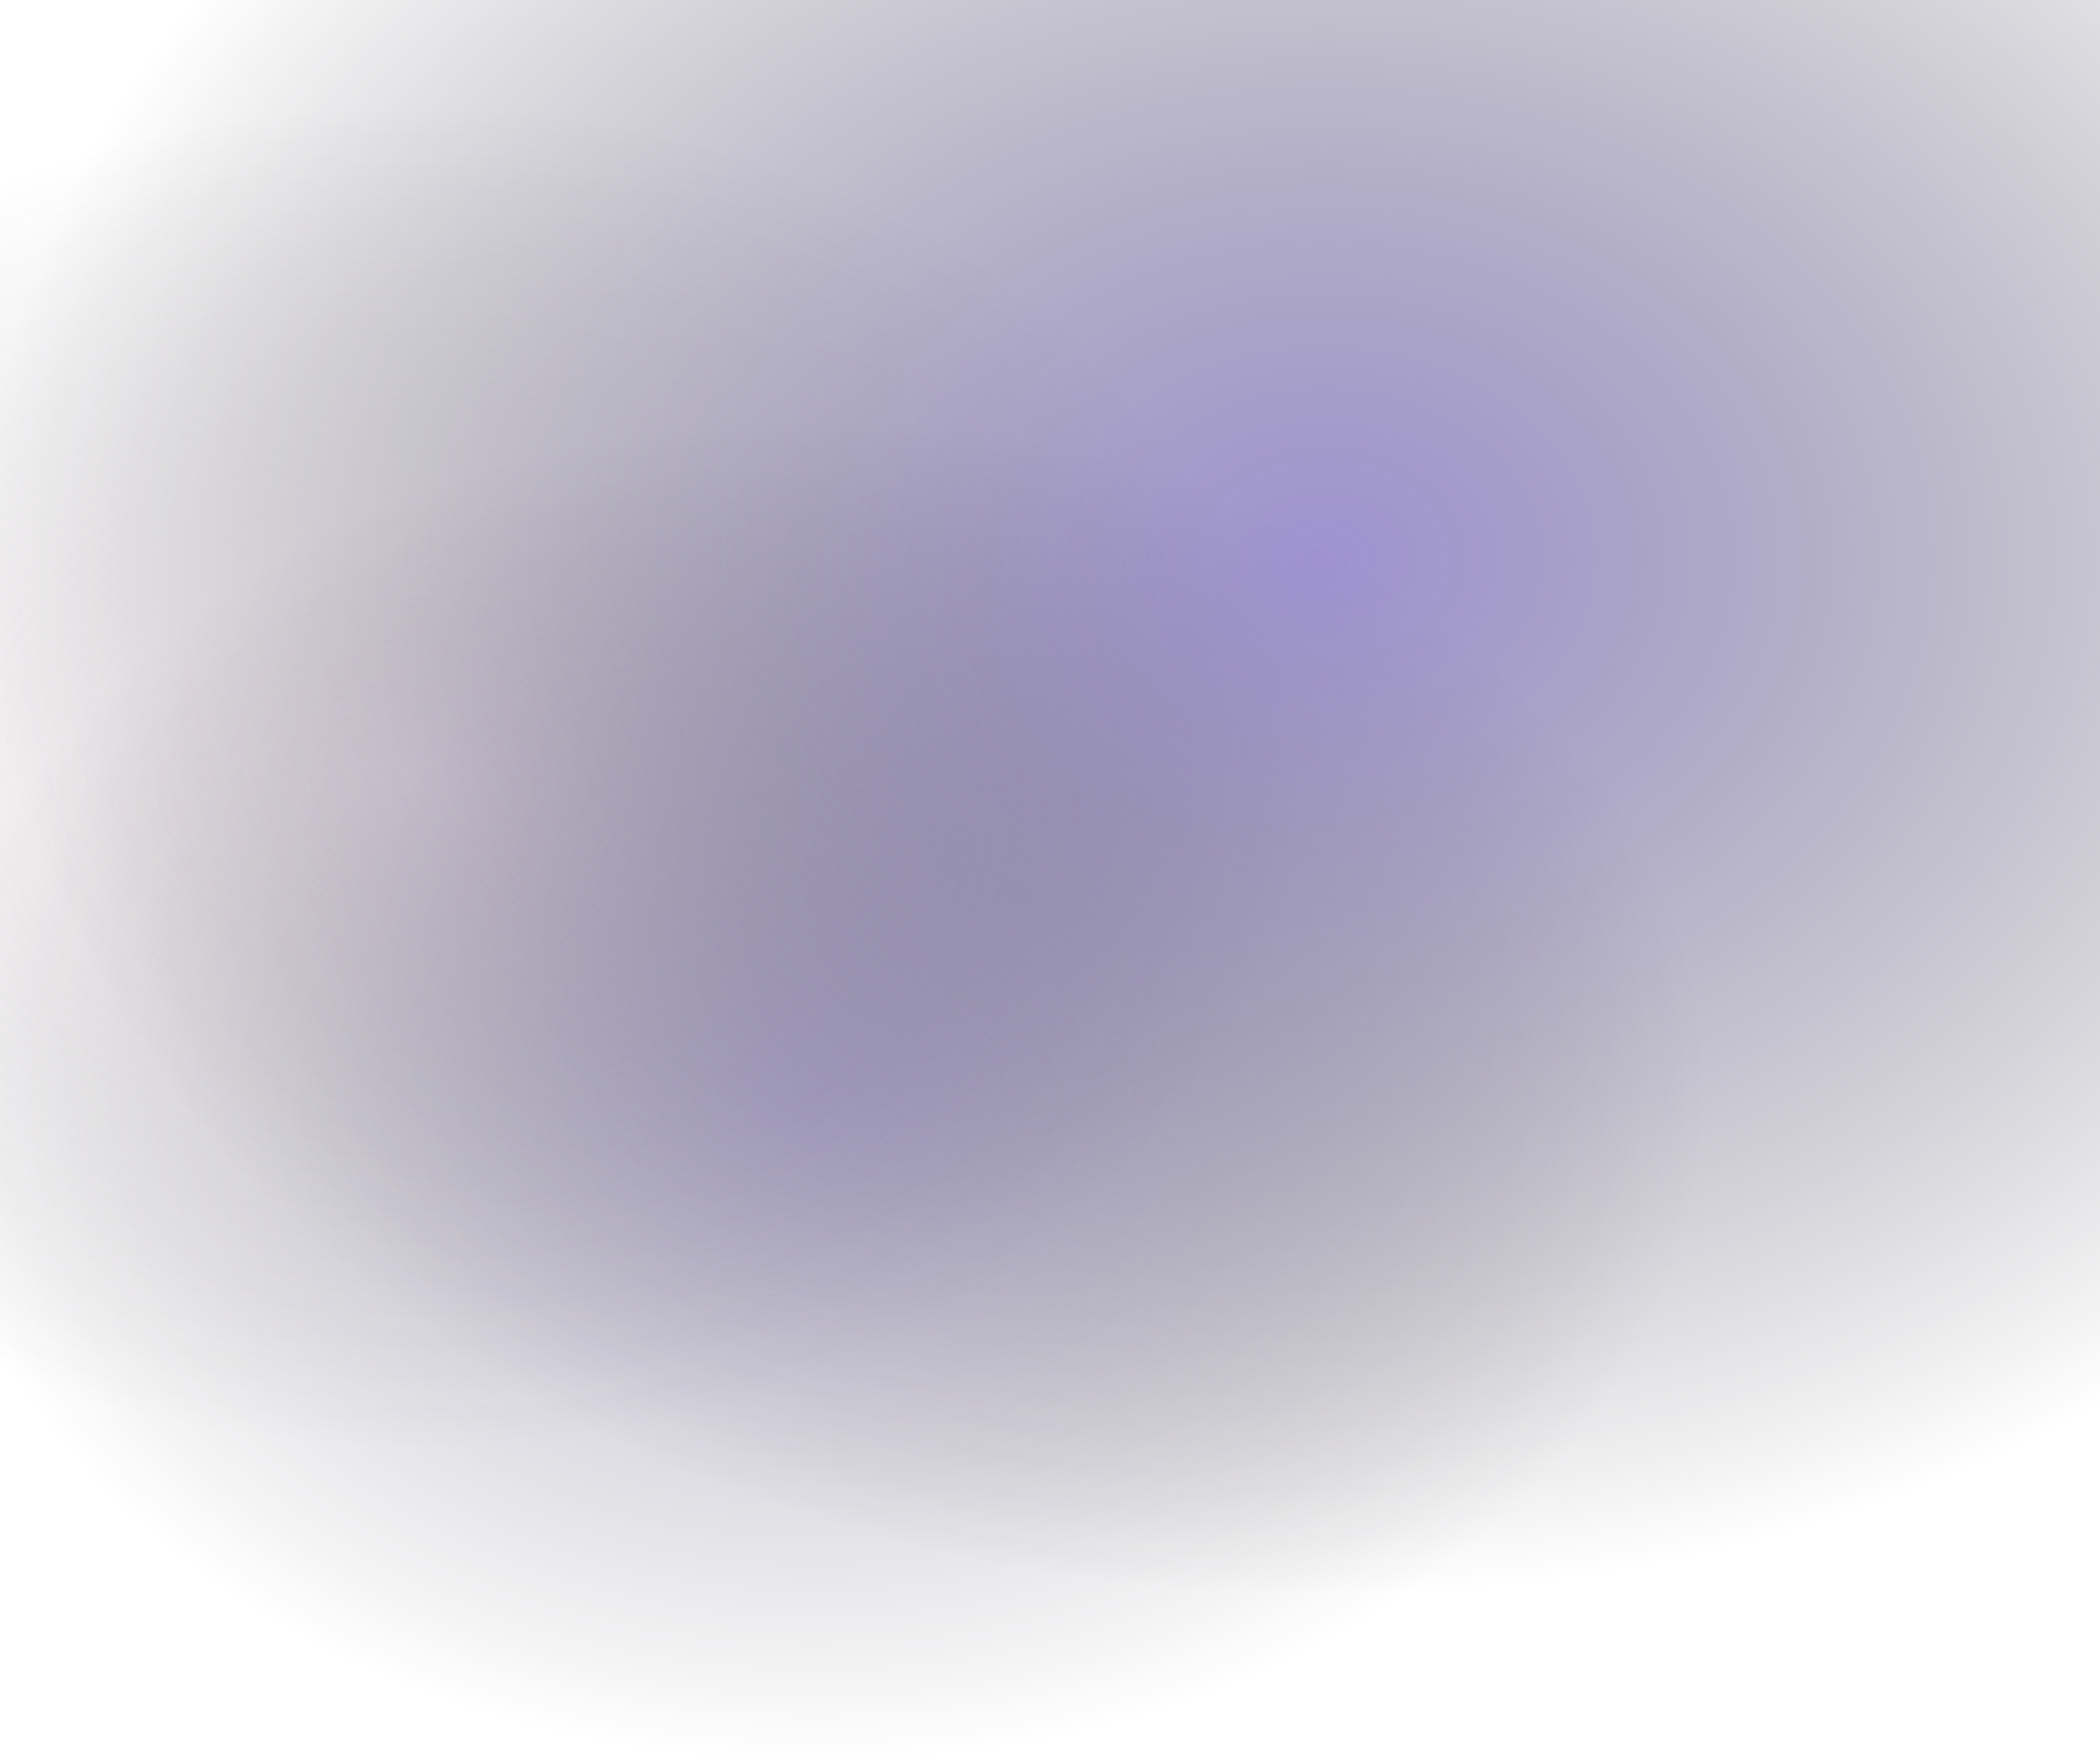 <svg width="1366" height="1146" viewBox="0 0 1366 1146" fill="none" xmlns="http://www.w3.org/2000/svg">
<rect x="-55.13" y="275" width="1174.71" height="871" fill="url(#paint0_radial)"/>
<rect x="-320" y="70" width="1174.71" height="871" fill="url(#paint1_radial)"/>
<rect x="-41.371" y="-306" width="1809.37" height="1341" fill="url(#paint2_radial)"/>
<defs>
<radialGradient id="paint0_radial" cx="0" cy="0" r="1" gradientUnits="userSpaceOnUse" gradientTransform="translate(532.227 710.5) rotate(90) scale(435.5 573.598)">
<stop stop-color="#7363BC" stop-opacity="0.4"/>
<stop offset="1" stop-color="#17161C" stop-opacity="0"/>
</radialGradient>
<radialGradient id="paint1_radial" cx="0" cy="0" r="1" gradientUnits="userSpaceOnUse" gradientTransform="translate(267.357 505.5) rotate(90) scale(435.5 573.598)">
<stop stop-color="#F7D2EA" stop-opacity="0.25"/>
<stop offset="1" stop-color="#17161C" stop-opacity="0"/>
</radialGradient>
<radialGradient id="paint2_radial" cx="0" cy="0" r="1" gradientUnits="userSpaceOnUse" gradientTransform="translate(863.315 364.5) rotate(90) scale(670.5 883.492)">
<stop stop-color="#7363BC" stop-opacity="0.69"/>
<stop offset="1" stop-color="#17161C" stop-opacity="0"/>
</radialGradient>
</defs>
</svg>
